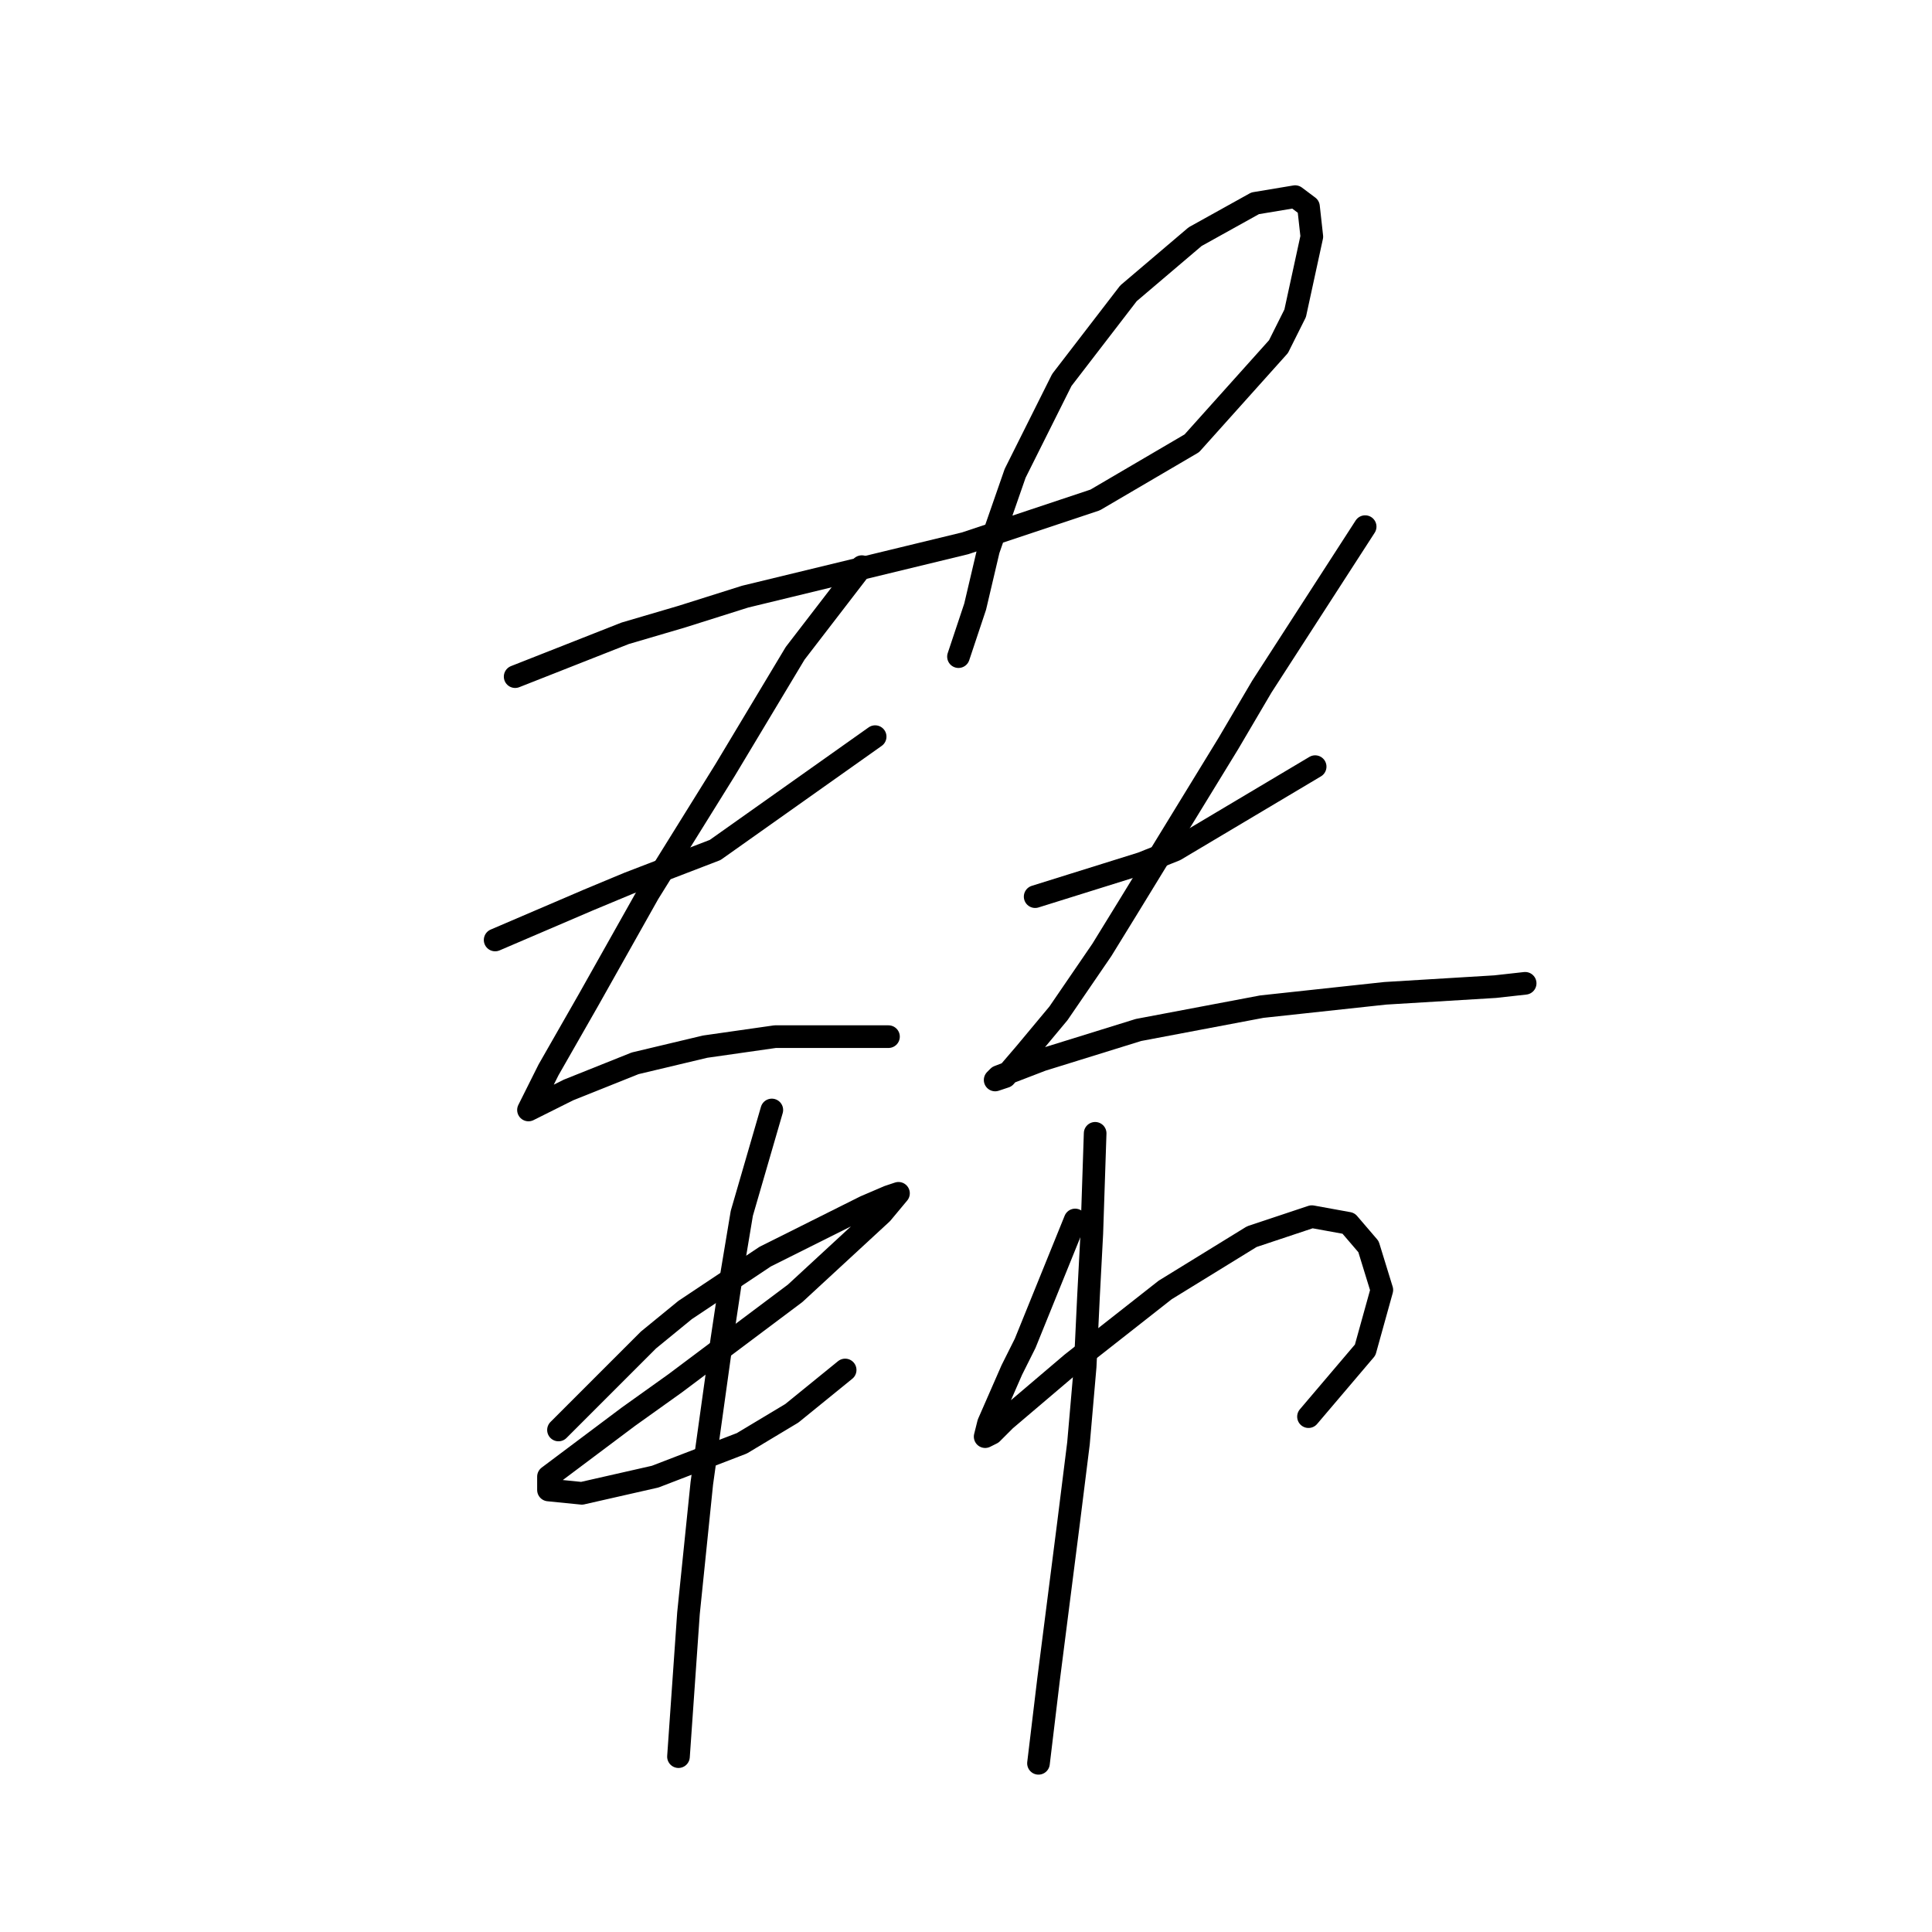 <?xml version="1.0" standalone="no"?>
    <svg width="256" height="256" xmlns="http://www.w3.org/2000/svg" version="1.1">
    <polyline stroke="black" stroke-width="3" stroke-linecap="round" fill="transparent" stroke-linejoin="round" points="68.26 89.658 82.835 83.916 90.344 81.708 98.736 79.058 127.888 71.991 145.113 66.249 157.922 58.74 169.406 45.931 171.615 41.514 173.823 31.355 173.382 27.38 171.615 26.055 166.315 26.938 158.364 31.355 149.53 38.864 140.697 50.348 134.513 62.715 130.979 72.874 129.213 80.383 127.004 87.008 127.004 87.008 " />
        <polyline stroke="black" stroke-width="3" stroke-linecap="round" fill="transparent" stroke-linejoin="round" points="65.609 124.552 77.977 119.251 83.277 117.043 89.019 114.834 94.761 112.626 115.962 97.609 115.962 97.609 " />
        <polyline stroke="black" stroke-width="3" stroke-linecap="round" fill="transparent" stroke-linejoin="round" points="114.195 75.082 105.362 86.566 96.086 102.025 85.927 118.368 77.977 132.502 72.676 141.777 70.468 146.194 70.026 147.078 70.91 146.636 75.327 144.428 84.16 140.894 93.436 138.686 102.711 137.361 110.662 137.361 114.195 137.361 117.729 137.361 117.729 137.361 " />
        <polyline stroke="black" stroke-width="3" stroke-linecap="round" fill="transparent" stroke-linejoin="round" points="137.163 118.81 151.297 114.393 155.714 112.626 174.265 101.584 174.265 101.584 " />
        <polyline stroke="black" stroke-width="3" stroke-linecap="round" fill="transparent" stroke-linejoin="round" points="180.89 69.782 167.198 90.983 162.781 98.492 149.53 120.135 145.997 125.877 140.255 134.269 135.838 139.569 133.188 142.661 131.863 143.103 132.305 142.661 138.046 140.452 150.855 136.477 167.198 133.385 183.54 131.619 198.116 130.735 202.091 130.294 202.091 130.294 " />
        <polyline stroke="black" stroke-width="3" stroke-linecap="round" fill="transparent" stroke-linejoin="round" points="74.002 189.48 85.927 177.554 90.786 173.579 101.386 166.512 114.637 159.887 117.729 158.562 119.054 158.12 116.845 160.77 105.362 171.371 89.461 183.296 83.277 187.713 76.21 193.013 72.676 195.664 72.676 197.43 77.093 197.872 86.811 195.664 98.294 191.247 104.92 187.271 111.987 181.529 111.987 181.529 " />
        <polyline stroke="black" stroke-width="3" stroke-linecap="round" fill="transparent" stroke-linejoin="round" points="102.27 147.078 98.294 160.77 96.969 168.721 95.644 177.554 92.994 196.547 91.227 213.773 89.902 232.765 89.902 232.765 " />
        <polyline stroke="black" stroke-width="3" stroke-linecap="round" fill="transparent" stroke-linejoin="round" points="142.463 161.653 135.838 177.996 134.071 181.529 130.979 188.596 130.538 190.363 131.421 189.922 133.188 188.155 142.022 180.646 154.389 170.929 165.873 163.862 173.823 161.212 178.682 162.095 181.332 165.187 183.099 170.929 180.89 178.879 173.382 187.713 173.382 187.713 " />
        <polyline stroke="black" stroke-width="3" stroke-linecap="round" fill="transparent" stroke-linejoin="round" points="145.113 150.17 144.672 163.42 144.23 171.812 143.788 181.088 142.905 191.247 141.58 201.847 138.93 222.607 137.605 233.649 137.605 233.649 " />
        </svg>